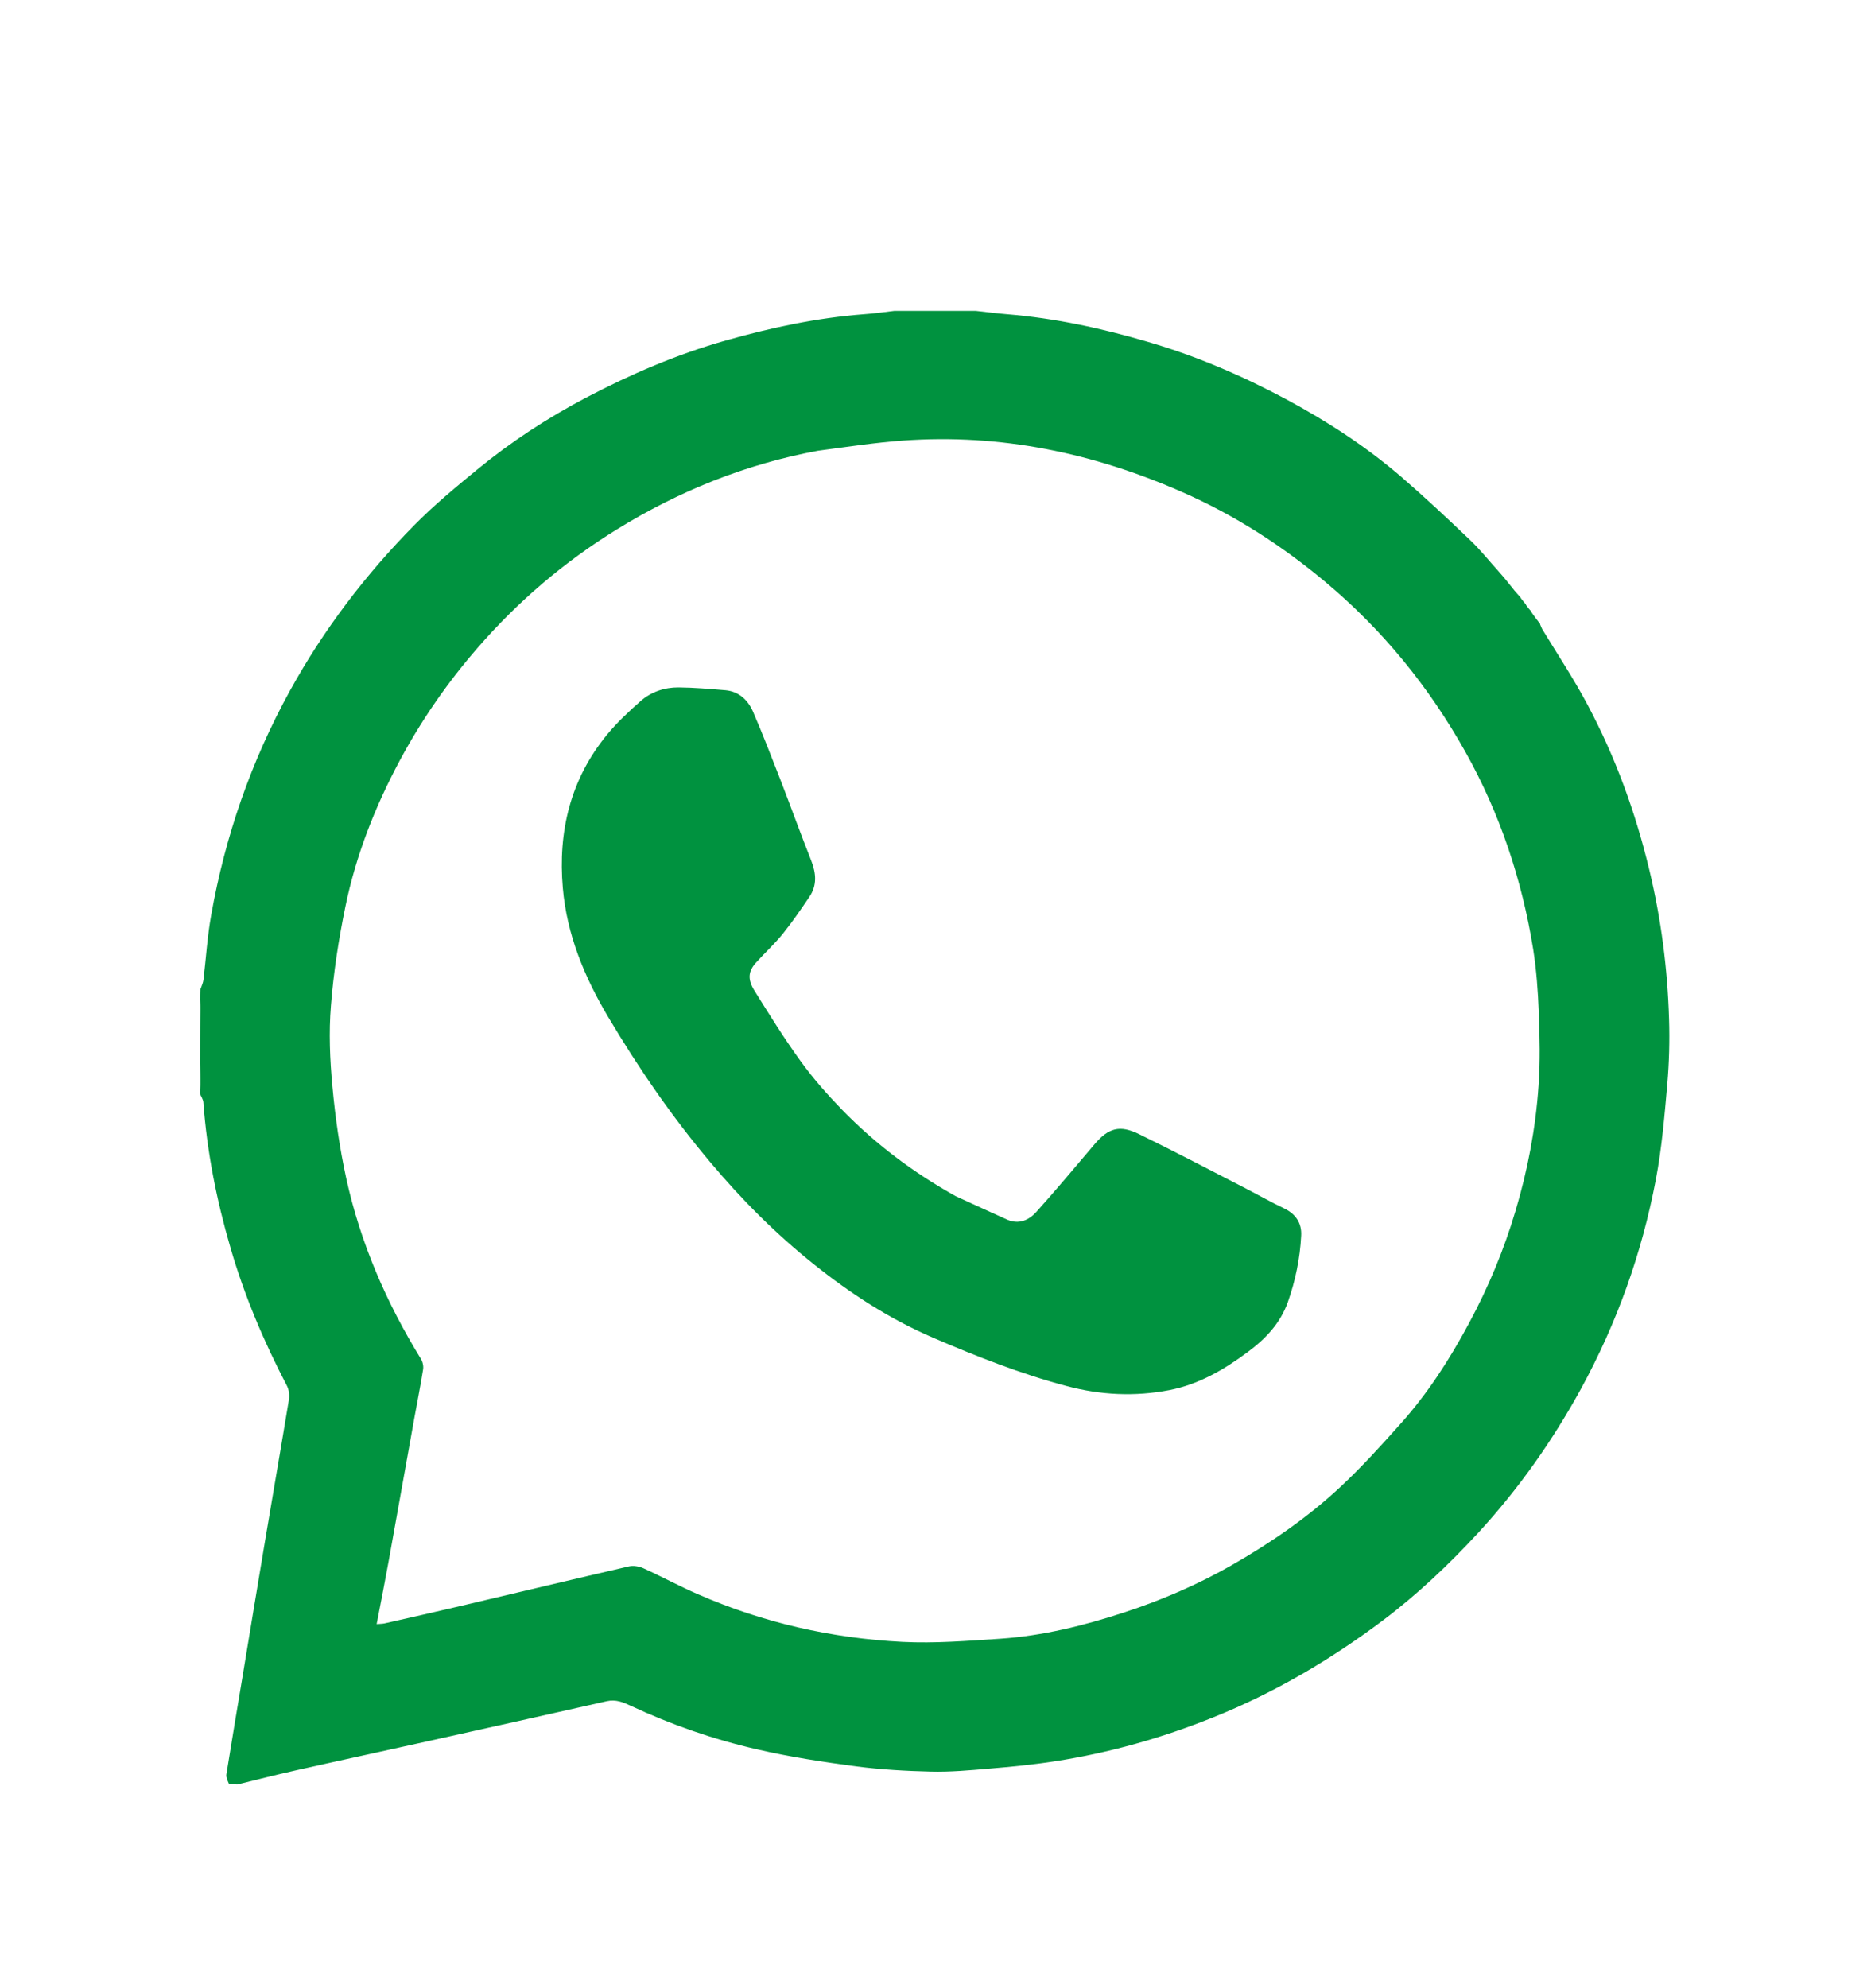 <svg width="16" height="17" viewBox="0 0 16 17" fill="none" xmlns="http://www.w3.org/2000/svg">
<path d="M8.344 2.658C8.438 2.668 8.525 2.68 8.613 2.687C9.023 2.721 9.422 2.807 9.816 2.923C10.229 3.043 10.621 3.212 10.999 3.414C11.349 3.602 11.682 3.818 11.984 4.078C12.184 4.251 12.378 4.433 12.57 4.616C12.658 4.699 12.733 4.795 12.821 4.892C12.847 4.921 12.866 4.944 12.885 4.967C12.885 4.967 12.885 4.966 12.887 4.97C12.908 4.997 12.927 5.02 12.946 5.043C12.946 5.043 12.946 5.042 12.948 5.046C12.967 5.069 12.985 5.088 13.002 5.107C13.002 5.107 13.003 5.107 13.004 5.112C13.019 5.133 13.033 5.15 13.048 5.167C13.048 5.167 13.049 5.168 13.049 5.172C13.065 5.194 13.079 5.211 13.094 5.228C13.094 5.228 13.094 5.228 13.095 5.233C13.12 5.27 13.145 5.302 13.17 5.334C13.17 5.334 13.17 5.335 13.171 5.34C13.178 5.356 13.182 5.368 13.188 5.379C13.319 5.595 13.459 5.805 13.577 6.028C13.815 6.475 13.987 6.948 14.105 7.441C14.205 7.858 14.26 8.282 14.273 8.711C14.279 8.897 14.274 9.085 14.258 9.27C14.234 9.543 14.211 9.818 14.16 10.086C14.041 10.714 13.828 11.31 13.521 11.873C13.277 12.318 12.987 12.73 12.644 13.103C12.394 13.374 12.126 13.629 11.829 13.853C11.381 14.19 10.901 14.473 10.378 14.683C9.939 14.86 9.487 14.988 9.02 15.06C8.833 15.089 8.644 15.107 8.455 15.123C8.291 15.137 8.126 15.152 7.962 15.148C7.75 15.143 7.537 15.131 7.326 15.104C7.041 15.066 6.755 15.023 6.475 14.958C6.102 14.873 5.74 14.747 5.393 14.585C5.329 14.555 5.266 14.529 5.19 14.546C4.674 14.663 4.158 14.777 3.642 14.892C3.269 14.975 2.896 15.055 2.523 15.139C2.358 15.176 2.195 15.218 2.031 15.258C2.009 15.258 1.988 15.258 1.958 15.253C1.945 15.223 1.932 15.196 1.936 15.172C1.981 14.889 2.029 14.607 2.076 14.324C2.139 13.944 2.201 13.565 2.265 13.185C2.333 12.779 2.404 12.372 2.471 11.966C2.477 11.929 2.471 11.883 2.454 11.85C2.256 11.471 2.09 11.079 1.971 10.669C1.852 10.262 1.77 9.848 1.739 9.425C1.737 9.4 1.72 9.376 1.71 9.352C1.71 9.331 1.71 9.31 1.714 9.278C1.715 9.209 1.713 9.152 1.71 9.094C1.71 8.947 1.71 8.8 1.714 8.642C1.715 8.603 1.713 8.576 1.71 8.548C1.71 8.522 1.71 8.496 1.714 8.459C1.726 8.425 1.737 8.402 1.74 8.378C1.762 8.193 1.773 8.007 1.806 7.824C1.926 7.149 2.147 6.51 2.479 5.907C2.767 5.384 3.125 4.914 3.543 4.49C3.71 4.321 3.893 4.169 4.077 4.018C4.366 3.78 4.679 3.575 5.012 3.4C5.393 3.2 5.788 3.03 6.204 2.912C6.592 2.802 6.984 2.718 7.387 2.687C7.475 2.681 7.562 2.668 7.649 2.658C7.878 2.658 8.108 2.658 8.344 2.658ZM6.995 3.854C6.378 3.968 5.805 4.199 5.273 4.528C4.824 4.805 4.428 5.143 4.083 5.541C3.825 5.838 3.603 6.159 3.418 6.504C3.206 6.9 3.043 7.316 2.953 7.755C2.896 8.033 2.852 8.315 2.83 8.598C2.811 8.828 2.821 9.063 2.843 9.294C2.867 9.556 2.905 9.819 2.961 10.076C3.082 10.627 3.304 11.139 3.6 11.62C3.615 11.645 3.623 11.682 3.618 11.71C3.596 11.849 3.568 11.988 3.543 12.126C3.47 12.535 3.397 12.943 3.323 13.352C3.291 13.527 3.257 13.701 3.221 13.887C3.251 13.884 3.27 13.885 3.288 13.881C3.505 13.832 3.722 13.783 3.939 13.732C4.419 13.619 4.899 13.504 5.38 13.393C5.417 13.385 5.465 13.393 5.501 13.409C5.658 13.48 5.81 13.563 5.967 13.631C6.525 13.875 7.111 14.008 7.718 14.039C7.995 14.053 8.275 14.03 8.554 14.012C8.919 13.987 9.273 13.899 9.62 13.785C9.933 13.682 10.236 13.552 10.523 13.389C10.863 13.195 11.184 12.975 11.469 12.708C11.648 12.54 11.813 12.358 11.976 12.175C12.21 11.914 12.398 11.621 12.563 11.313C12.727 11.008 12.86 10.69 12.959 10.357C13.064 10.006 13.132 9.648 13.157 9.283C13.172 9.075 13.167 8.865 13.159 8.657C13.152 8.476 13.139 8.294 13.111 8.116C13.015 7.521 12.827 6.957 12.532 6.43C12.22 5.873 11.825 5.387 11.334 4.976C10.961 4.664 10.557 4.404 10.111 4.208C9.35 3.873 8.557 3.707 7.723 3.767C7.484 3.784 7.246 3.821 6.995 3.854Z" fill="#00923F"/>
<path d="M8.173 10.228C8.324 10.297 8.468 10.364 8.614 10.429C8.713 10.472 8.799 10.433 8.862 10.363C9.032 10.174 9.195 9.978 9.36 9.784C9.479 9.645 9.574 9.615 9.742 9.698C10.052 9.849 10.357 10.01 10.663 10.167C10.769 10.222 10.873 10.281 10.98 10.332C11.082 10.38 11.133 10.46 11.127 10.566C11.117 10.76 11.078 10.95 11.013 11.134C10.948 11.316 10.822 11.448 10.672 11.559C10.47 11.71 10.252 11.837 10.001 11.886C9.706 11.943 9.411 11.929 9.12 11.851C8.728 11.747 8.351 11.598 7.979 11.438C7.608 11.278 7.273 11.061 6.961 10.811C6.636 10.552 6.344 10.259 6.076 9.94C5.746 9.549 5.458 9.129 5.198 8.691C4.997 8.352 4.847 7.989 4.813 7.593C4.771 7.111 4.877 6.664 5.191 6.282C5.277 6.177 5.378 6.083 5.48 5.993C5.57 5.915 5.684 5.877 5.803 5.878C5.937 5.879 6.071 5.891 6.205 5.902C6.32 5.913 6.396 5.986 6.439 6.084C6.523 6.278 6.599 6.476 6.676 6.673C6.764 6.901 6.847 7.131 6.937 7.358C6.979 7.466 6.989 7.569 6.922 7.668C6.849 7.776 6.775 7.884 6.693 7.986C6.623 8.072 6.54 8.148 6.466 8.23C6.399 8.304 6.39 8.372 6.453 8.473C6.58 8.676 6.706 8.88 6.847 9.074C6.953 9.221 7.074 9.358 7.2 9.488C7.485 9.781 7.81 10.026 8.173 10.228Z" fill="#00923F"/>
</svg>
